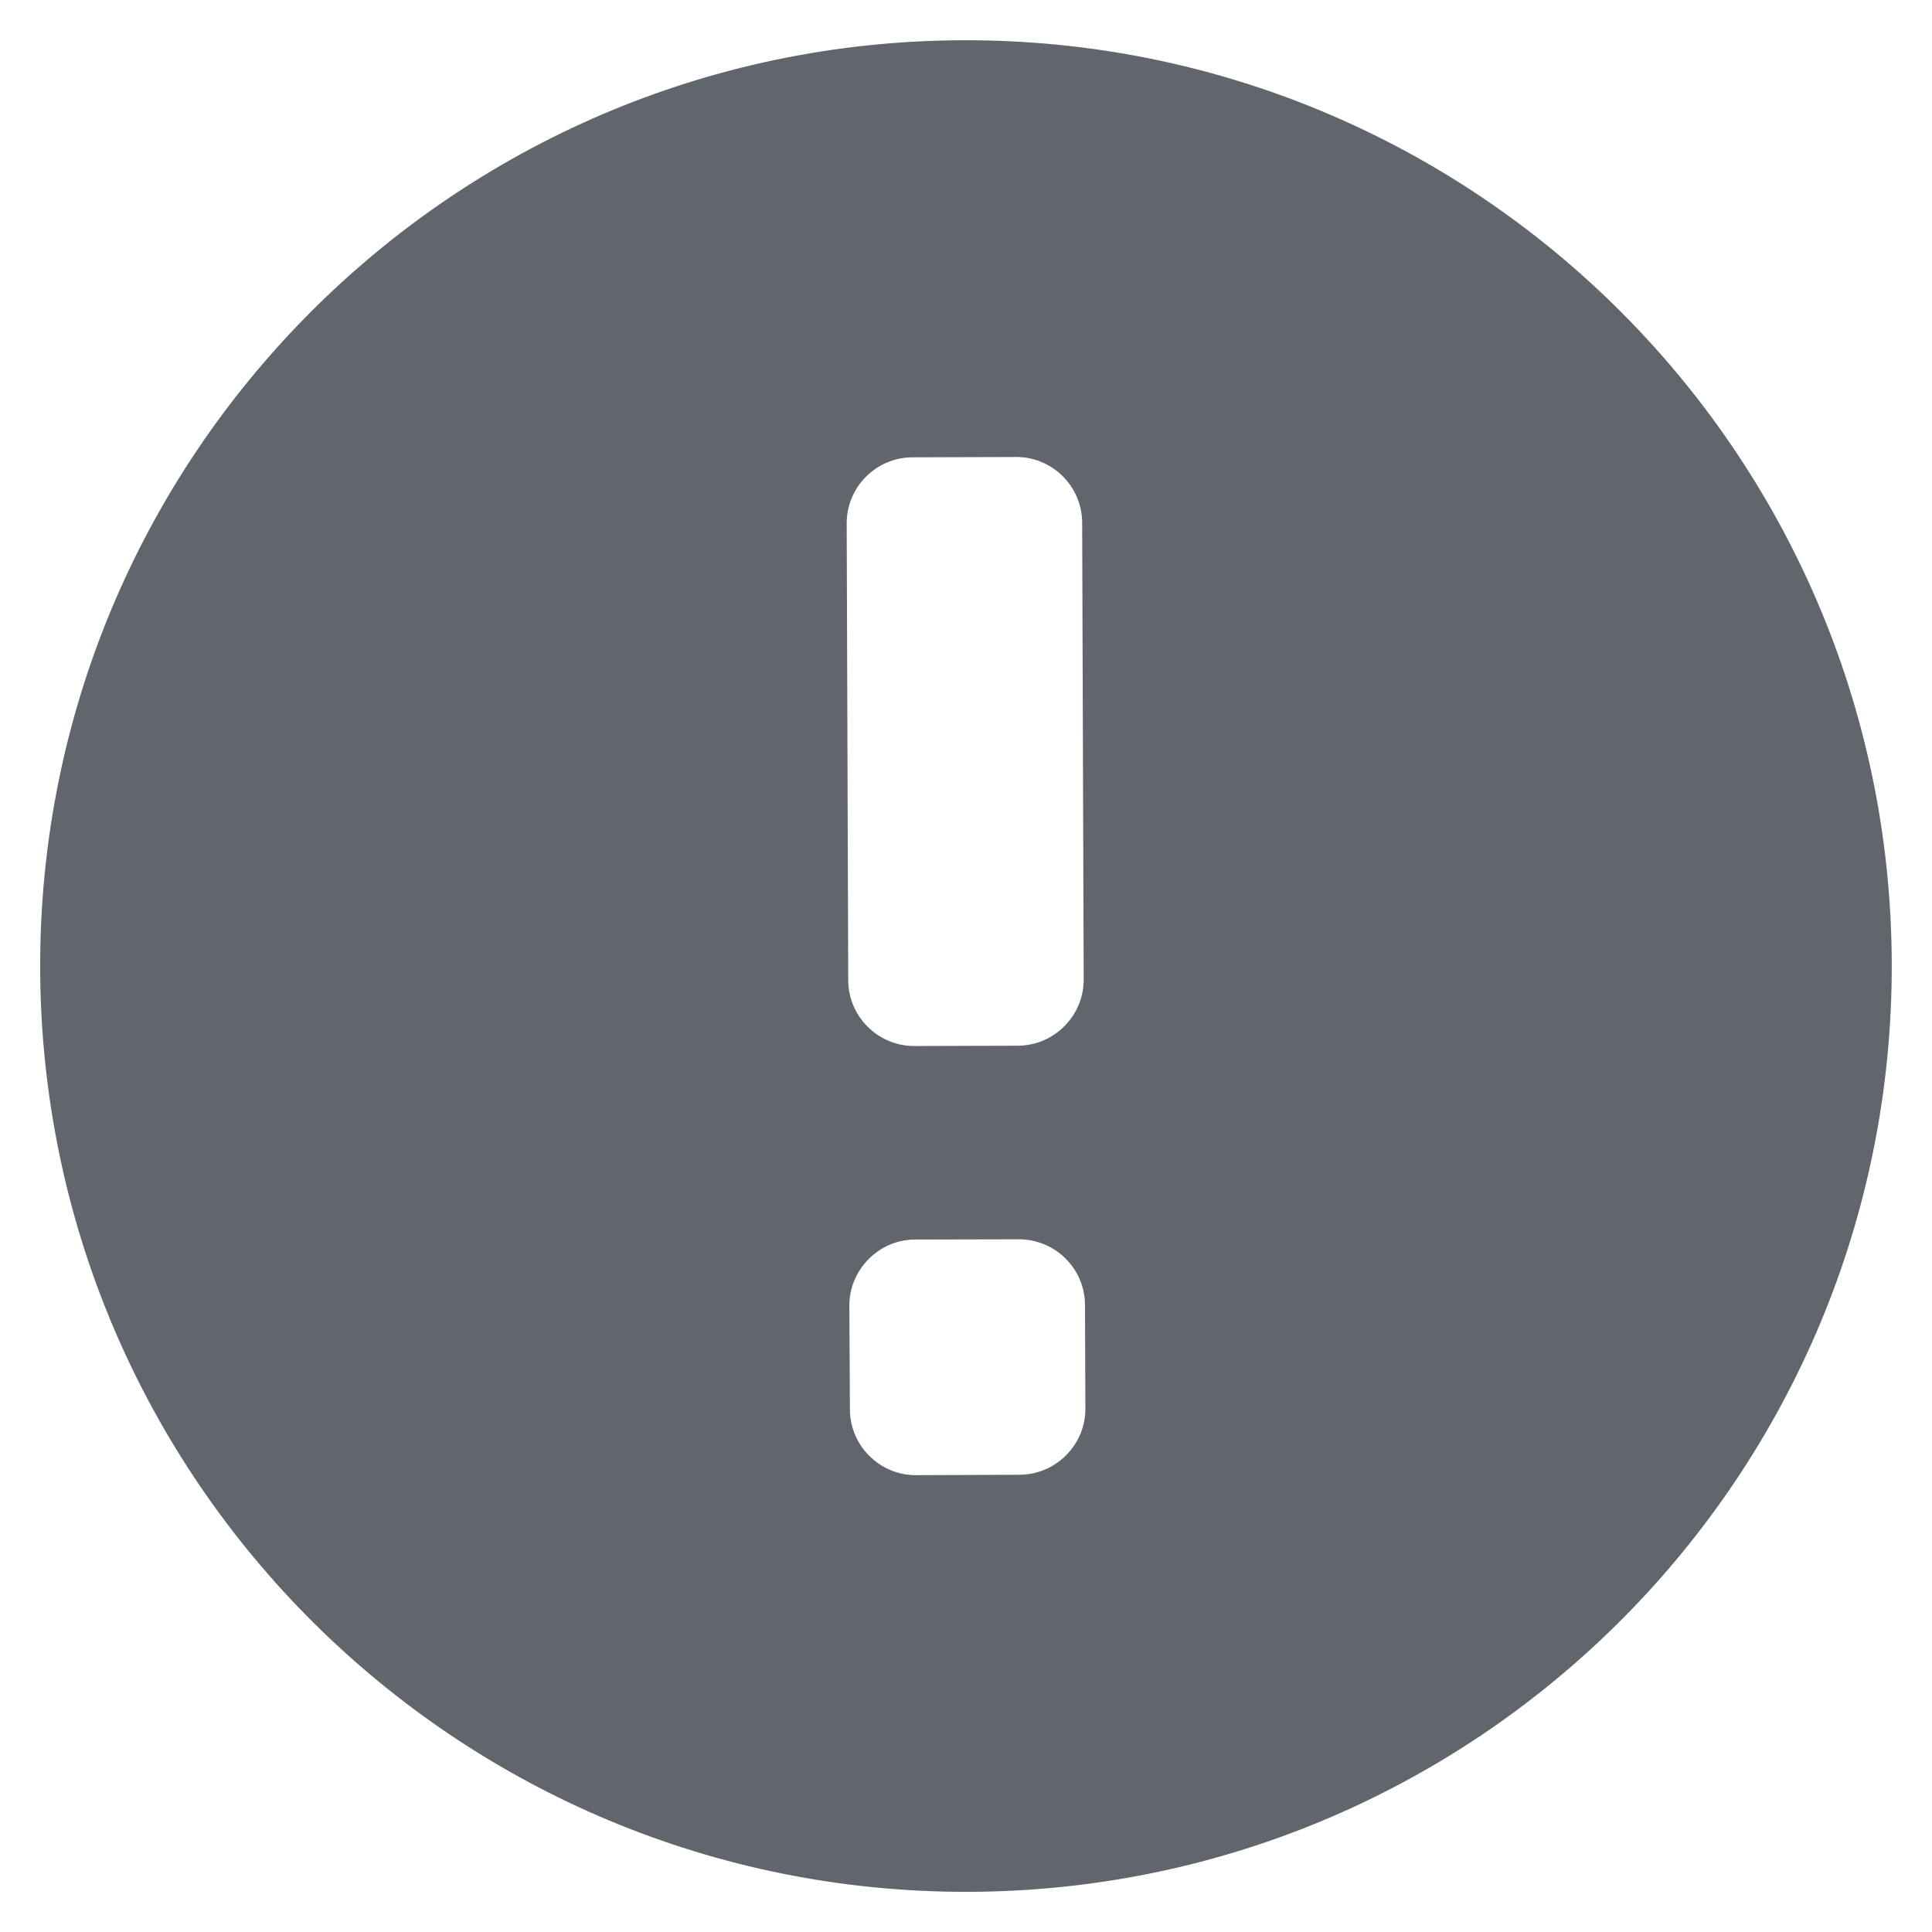 <svg xmlns="http://www.w3.org/2000/svg" xmlns:xlink="http://www.w3.org/1999/xlink" fill="none" version="1.1" width="24" height="24" viewBox="0 0 24 24"><defs><clipPath id="master_svg0_1_7030"><rect x="0" y="0" width="24" height="24" rx="0"/></clipPath></defs><g clip-path="url(#master_svg0_1_7030)"><g><path d="M12.039,23.501C18.391,23.479,23.521,18.312,23.5,11.96C23.477,5.609,18.31,0.479,11.959,0.5C5.61,0.521,0.478,5.687,0.499,12.038C0.522,18.391,5.689,23.521,12.038,23.501L12.039,23.501ZM10.518,6.502C10.516,6.051,10.885,5.682,11.334,5.681L12.623,5.677C13.072,5.675,13.441,6.041,13.443,6.491L13.462,12.168C13.463,12.617,13.097,12.988,12.646,12.99L11.359,12.994C10.909,12.996,10.539,12.629,10.537,12.179L10.518,6.502ZM10.551,16.22C10.549,15.772,10.918,15.399,11.366,15.398L12.655,15.395C13.106,15.393,13.477,15.759,13.478,16.21L13.483,17.497C13.486,17.946,13.118,18.317,12.668,18.32L11.379,18.325C10.93,18.327,10.559,17.96,10.558,17.51L10.551,16.222L10.551,16.22Z" fill="#61666D" fill-opacity="1"/></g></g></svg>
